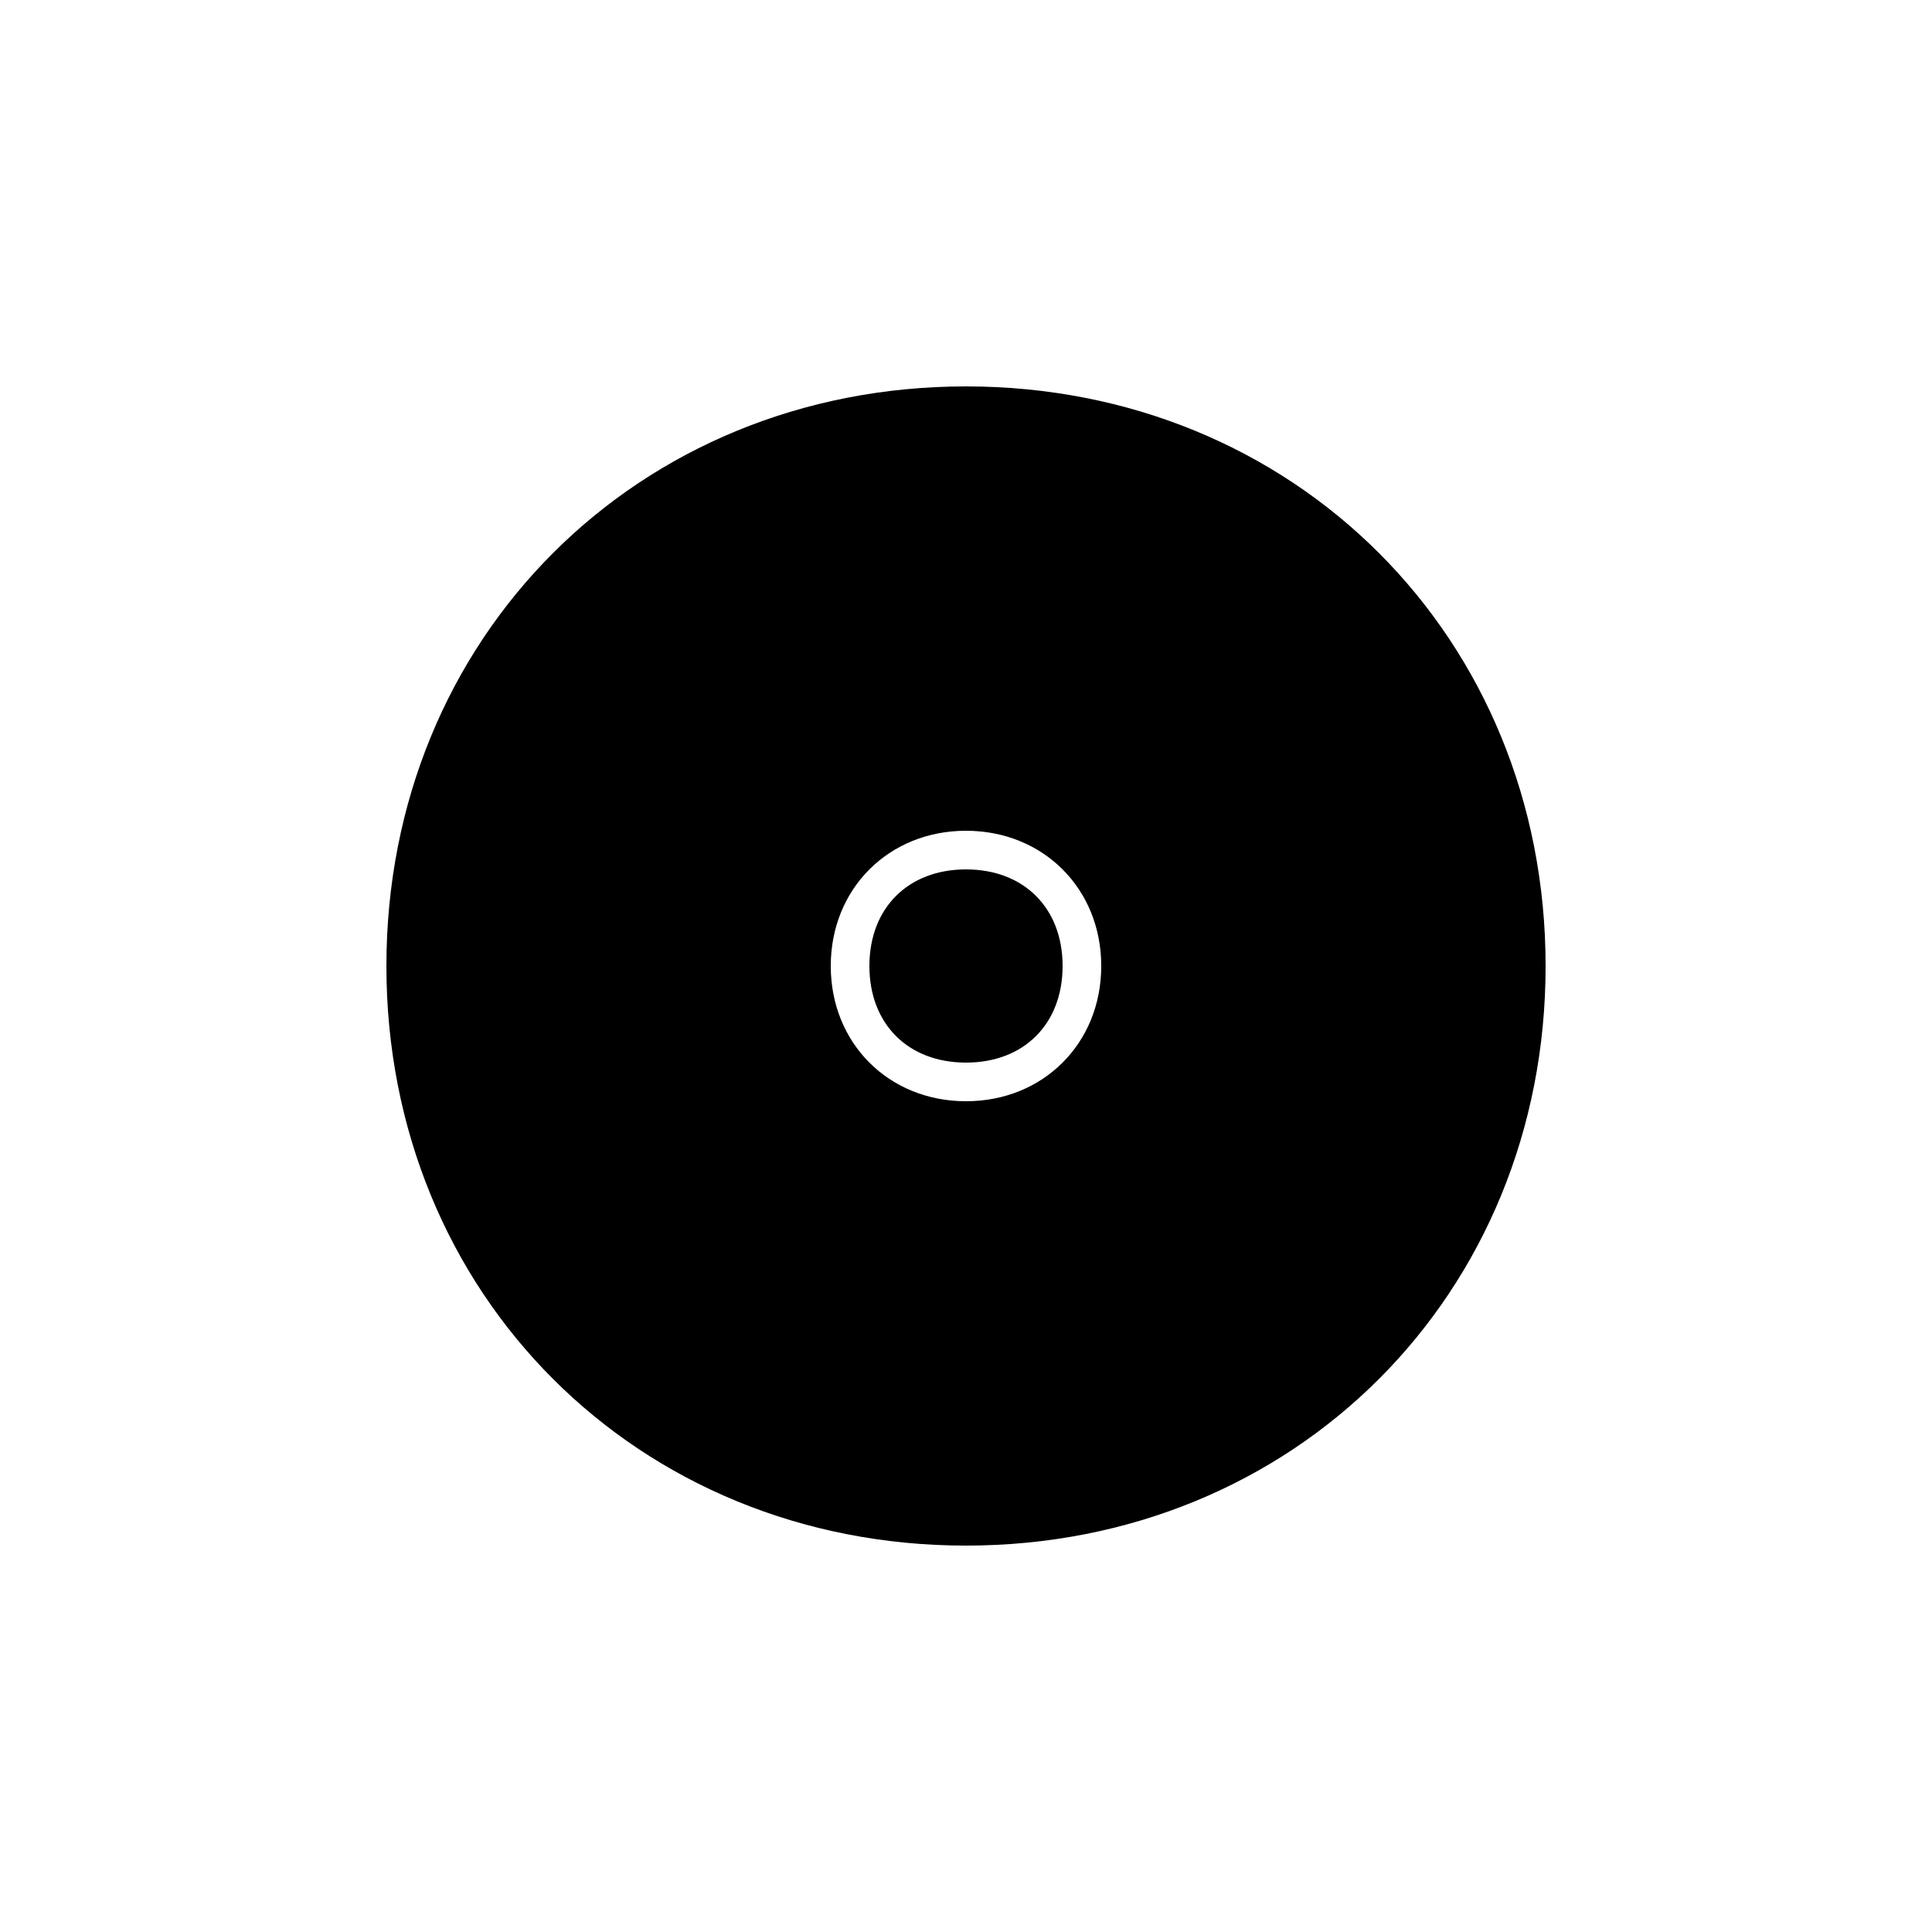 <svg version="1.1" xmlns="http://www.w3.org/2000/svg" viewBox="0 0 100 100"><path stroke="#000000" stroke-width="0" stroke-linejoin="round" stroke-linecap="round" fill="#000000" d="M 43 50 C 43 54 46 57 50 57 C 54 57 57 54 57 50 C 57 46 54 43 50 43 C 46 43 43 46 43 50 Z M 45 50 C 45 47 47 45 50 45 C 53 45 55 47 55 50 C 55 53 53 55 50 55 C 47 55 45 53 45 50 Z M 20 50 C 20 33 33 20 50 20 C 67 20 80 33 80 50 C 80 67 67 80 50 80 C 33 80 20 67 20 50 Z"></path></svg>